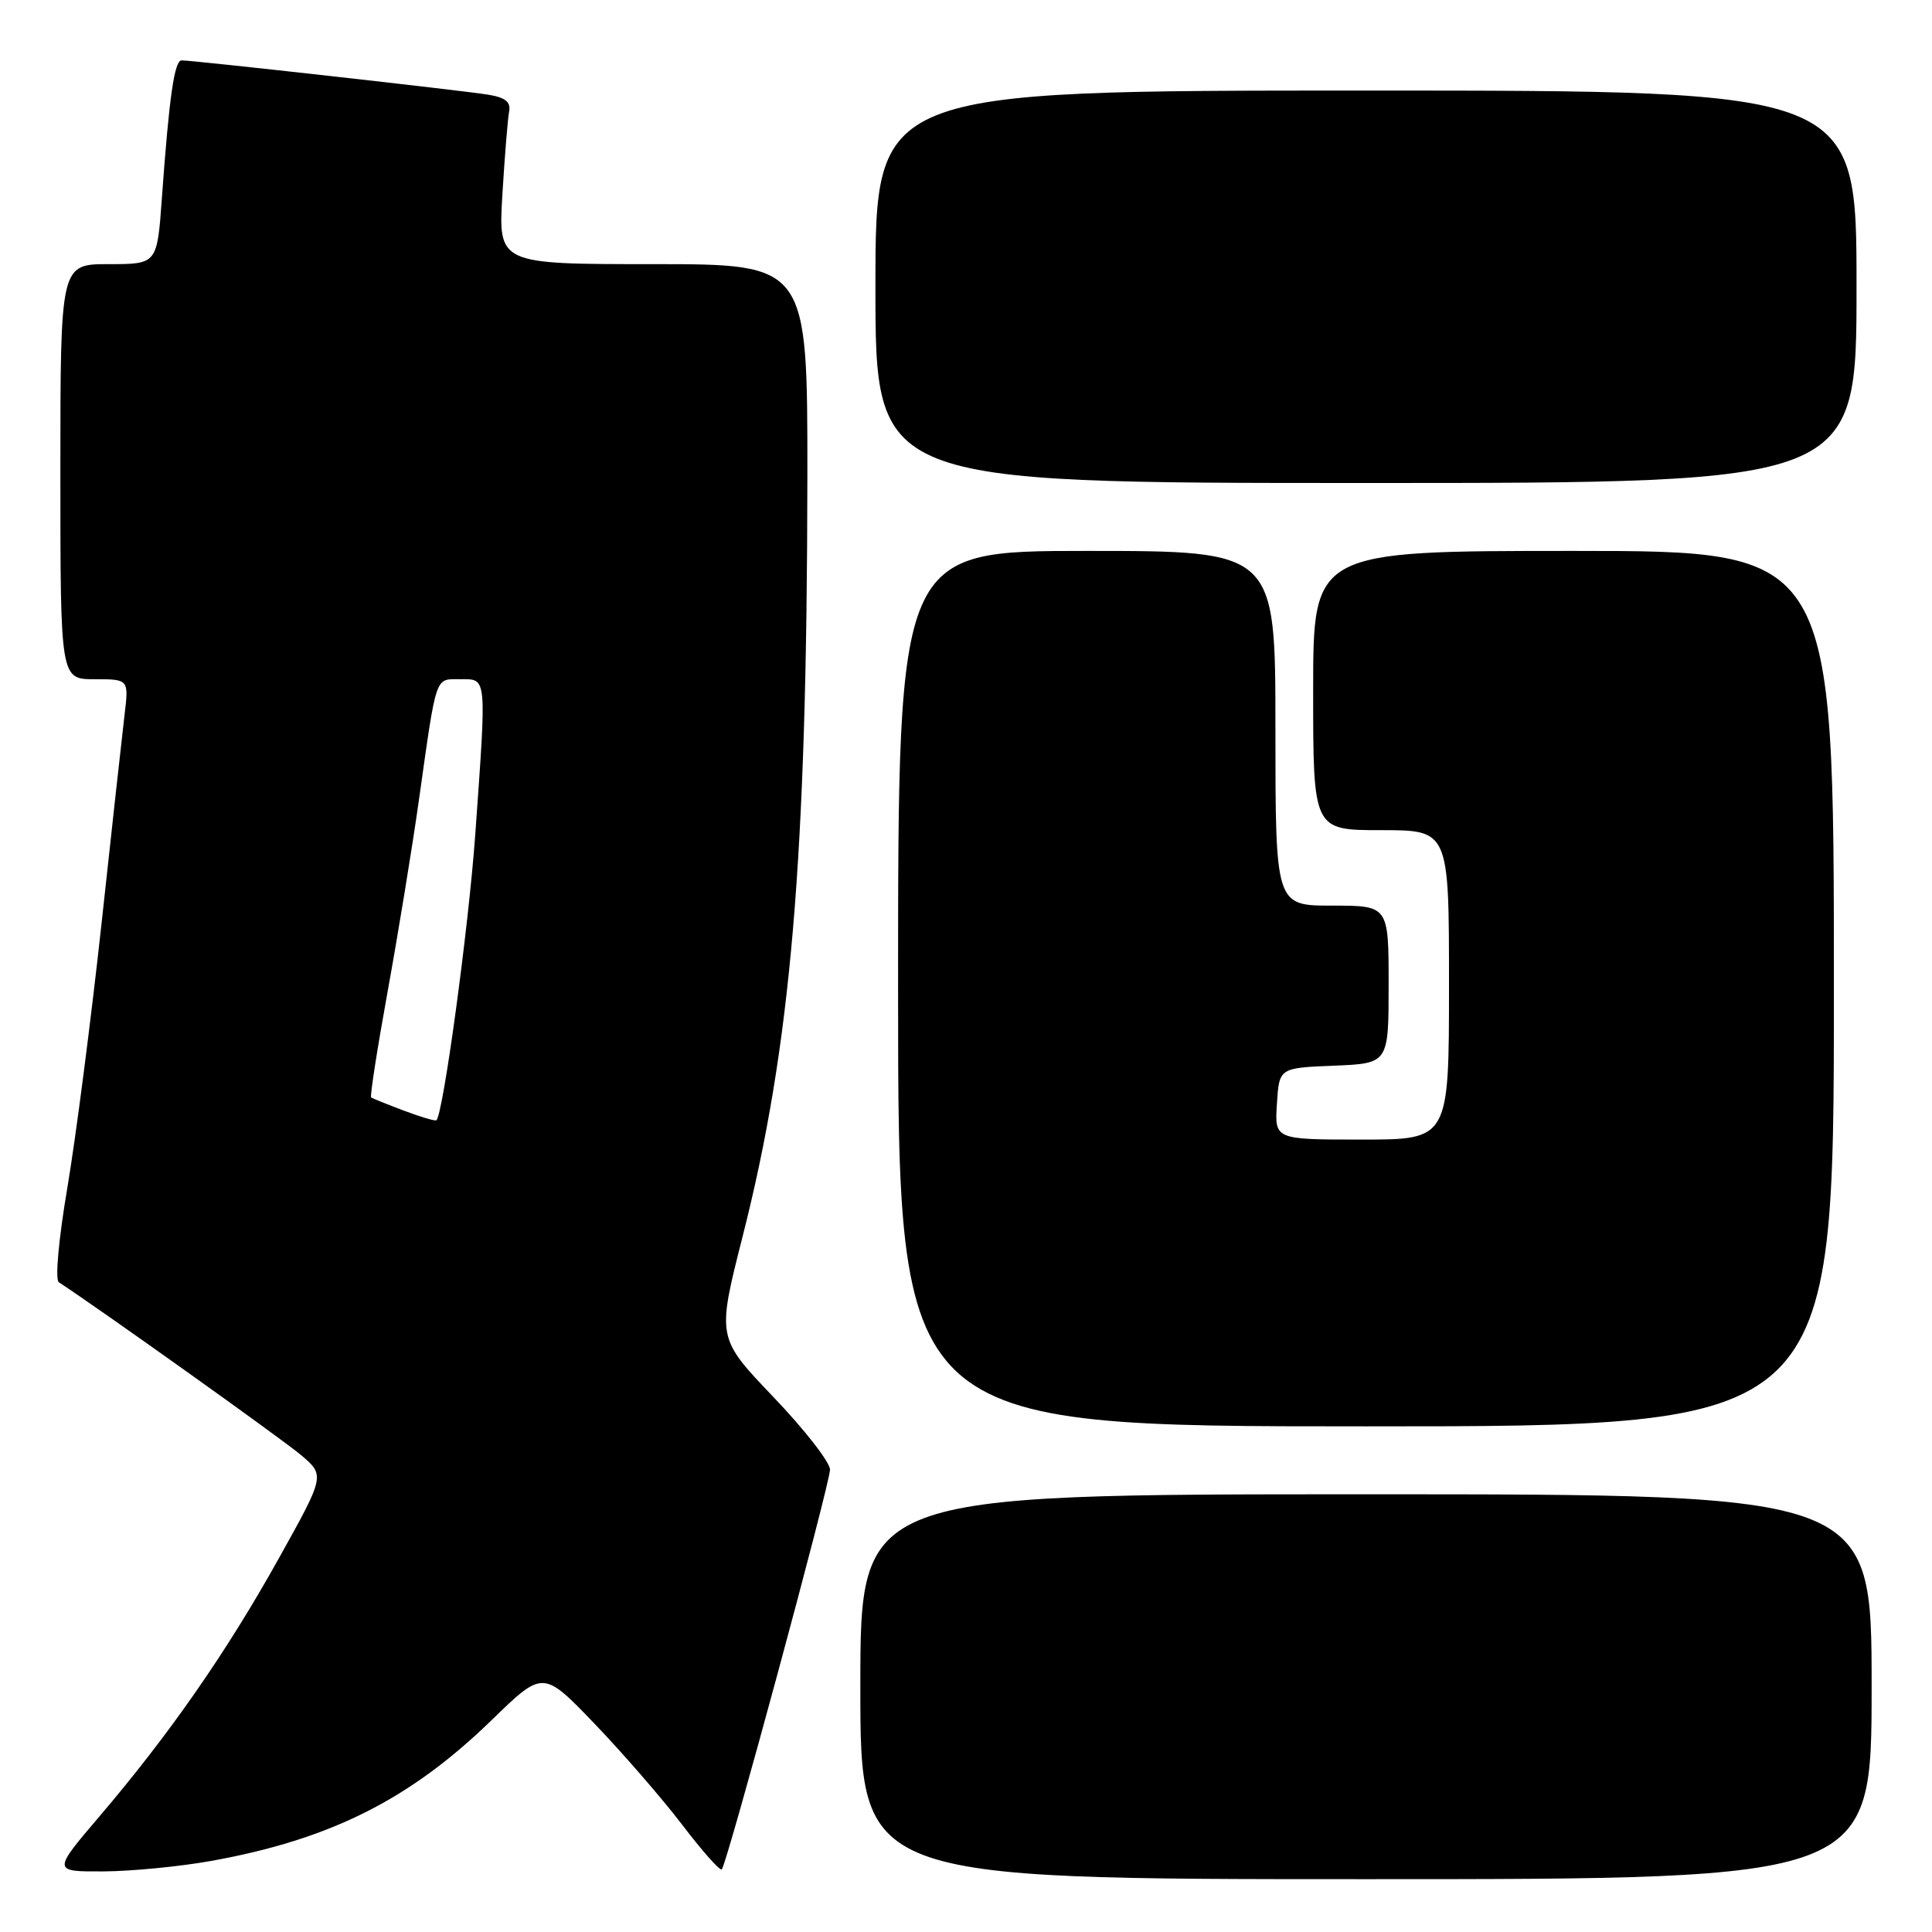 <?xml version="1.0" encoding="UTF-8" standalone="no"?>
<!DOCTYPE svg PUBLIC "-//W3C//DTD SVG 1.1//EN" "http://www.w3.org/Graphics/SVG/1.1/DTD/svg11.dtd" >
<svg xmlns="http://www.w3.org/2000/svg" xmlns:xlink="http://www.w3.org/1999/xlink" version="1.1" viewBox="0 0 256 256">
 <g >
 <path fill="currentColor"
d=" M 248.00 223.50 C 248.00 198.00 248.00 198.00 181.00 198.00 C 114.00 198.00 114.00 198.00 114.00 223.50 C 114.00 249.00 114.00 249.00 181.00 249.00 C 248.00 249.00 248.00 249.00 248.00 223.50 Z  M 28.00 246.58 C 43.80 243.73 54.34 238.43 65.17 227.90 C 71.96 221.30 71.96 221.30 78.78 228.40 C 82.53 232.31 87.76 238.34 90.41 241.81 C 93.05 245.28 95.40 247.93 95.64 247.70 C 96.32 247.01 109.96 196.67 109.98 194.74 C 109.99 193.77 106.62 189.44 102.49 185.12 C 94.99 177.27 94.99 177.27 98.39 163.88 C 104.82 138.59 106.93 113.86 106.98 63.25 C 107.00 35.00 107.00 35.00 86.51 35.00 C 66.02 35.00 66.02 35.00 66.57 25.75 C 66.88 20.66 67.28 15.72 67.46 14.78 C 67.71 13.51 66.96 12.91 64.65 12.54 C 61.36 12.00 25.62 8.00 24.07 8.00 C 23.11 8.00 22.42 12.77 21.45 26.25 C 20.82 35.00 20.82 35.00 14.41 35.00 C 8.00 35.00 8.00 35.00 8.00 62.50 C 8.00 90.00 8.00 90.00 12.53 90.00 C 17.07 90.00 17.07 90.00 16.50 94.75 C 16.19 97.36 14.81 109.85 13.44 122.50 C 12.06 135.15 10.03 150.86 8.92 157.41 C 7.76 164.26 7.28 169.57 7.80 169.91 C 13.12 173.38 37.42 190.71 39.87 192.79 C 43.07 195.50 43.07 195.50 36.94 206.50 C 30.04 218.89 22.46 229.79 13.22 240.63 C 6.94 248.00 6.94 248.00 13.72 247.97 C 17.45 247.95 23.88 247.32 28.00 246.58 Z  M 243.00 131.00 C 243.00 73.00 243.00 73.00 208.50 73.00 C 174.00 73.00 174.00 73.00 174.00 91.50 C 174.00 110.00 174.00 110.00 183.00 110.00 C 192.00 110.00 192.00 110.00 192.00 130.50 C 192.00 151.00 192.00 151.00 180.45 151.00 C 168.89 151.00 168.89 151.00 169.20 146.25 C 169.50 141.50 169.50 141.50 176.75 141.21 C 184.00 140.91 184.00 140.91 184.00 130.46 C 184.00 120.00 184.00 120.00 176.50 120.00 C 169.00 120.00 169.00 120.00 169.00 96.50 C 169.00 73.00 169.00 73.00 144.00 73.00 C 119.00 73.00 119.00 73.00 119.00 131.00 C 119.00 189.00 119.00 189.00 181.00 189.00 C 243.00 189.00 243.00 189.00 243.00 131.00 Z  M 246.00 38.00 C 246.00 12.00 246.00 12.00 181.00 12.00 C 116.00 12.00 116.00 12.00 116.00 38.00 C 116.00 64.00 116.00 64.00 181.00 64.00 C 246.00 64.00 246.00 64.00 246.00 38.00 Z  M 53.50 147.16 C 51.30 146.33 49.35 145.54 49.18 145.42 C 49.00 145.29 49.99 138.96 51.37 131.34 C 52.75 123.73 54.62 112.33 55.51 106.00 C 57.89 89.14 57.60 90.00 61.02 90.00 C 64.55 90.00 64.49 89.37 62.97 110.64 C 62.08 123.01 58.71 147.77 57.82 148.44 C 57.64 148.57 55.70 147.99 53.50 147.16 Z "/>
</g>
</svg>